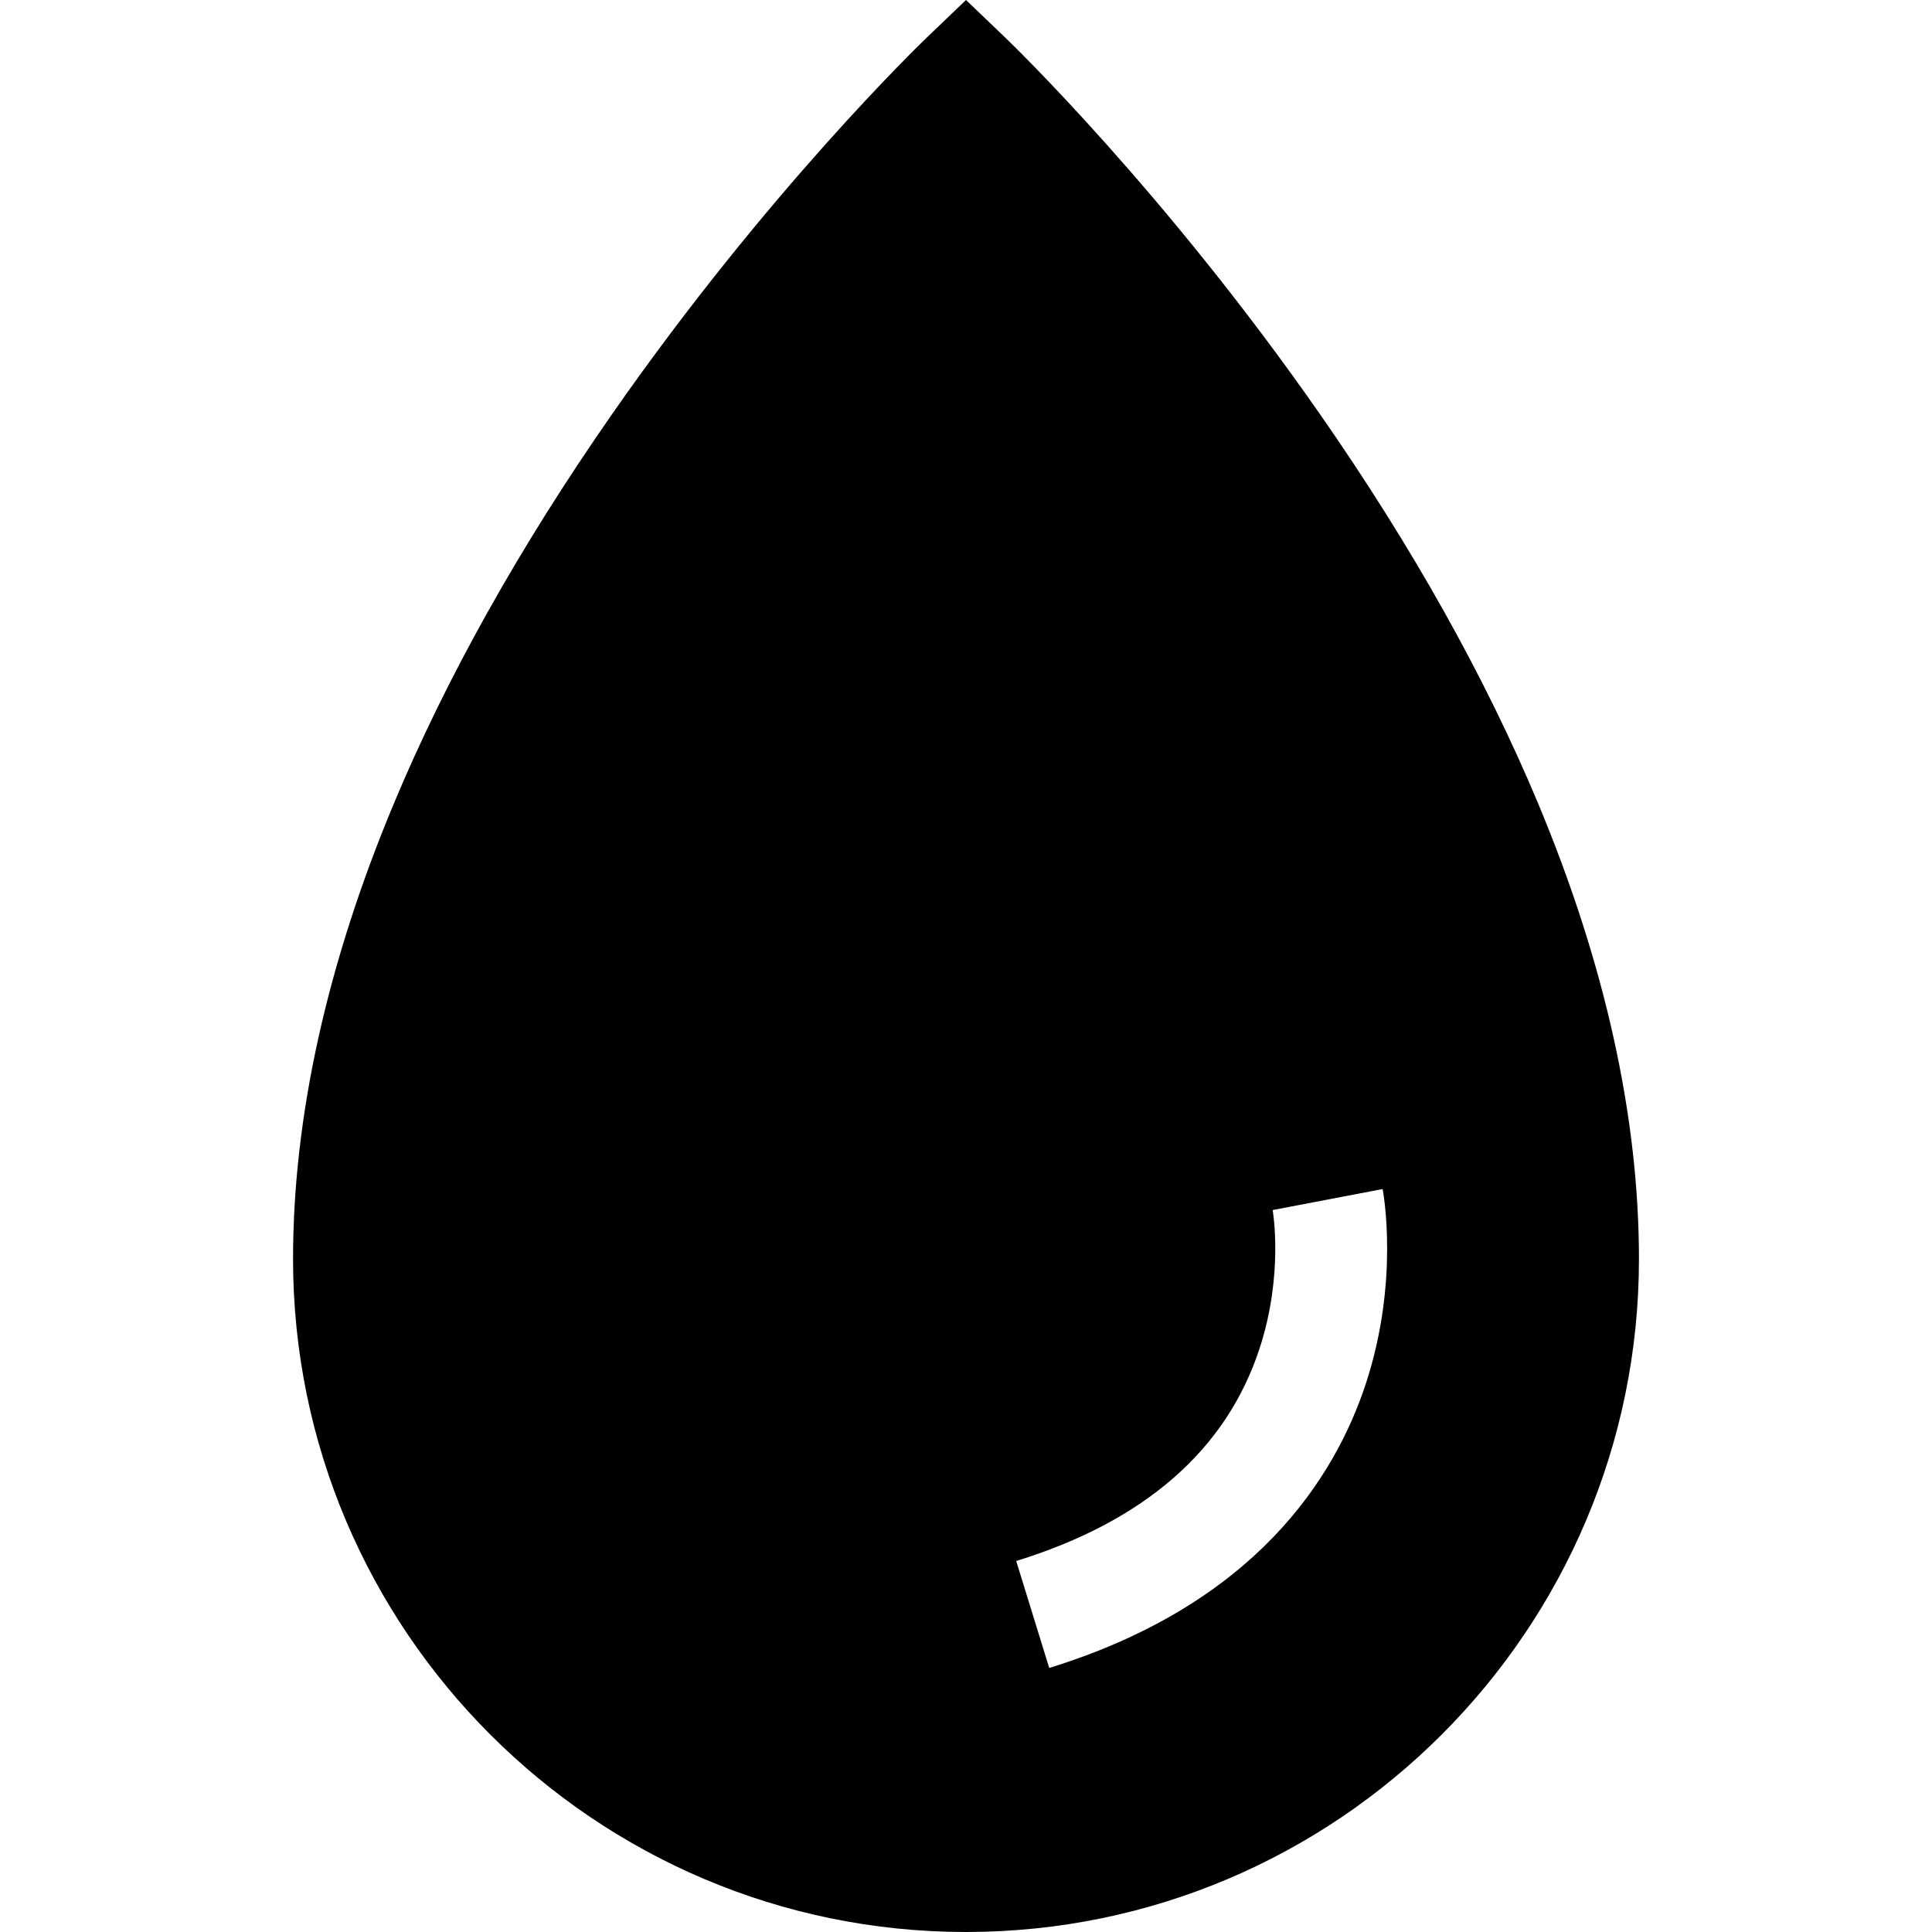 <?xml version="1.0" encoding="iso-8859-1"?>
<!-- Generator: Adobe Illustrator 19.0.0, SVG Export Plug-In . SVG Version: 6.00 Build 0)  -->
<svg xmlns="http://www.w3.org/2000/svg" xmlns:xlink="http://www.w3.org/1999/xlink" version="1.1" id="Layer_1" x="0px" y="0px" viewBox="0 0 512 512" style="enable-background:new 0 0 512 512;" xml:space="preserve">
<g>
	<g>
		<path d="M407.647,212.991c-13.967-33.43-33.386-68.104-57.719-103.056c-41.248-59.25-81.955-98.467-83.667-100.108L256,0    l-10.26,9.828c-1.712,1.641-42.419,40.858-83.666,100.108c-24.333,34.952-43.752,69.625-57.719,103.056    c-17.713,42.398-26.694,82.997-26.694,120.669C77.661,431.998,157.664,512,256,512s178.34-80.002,178.34-178.339    C434.341,295.989,425.359,255.39,407.647,212.991z M361.972,366.655c-8.238,25.108-29.484,58.565-83.917,75.369l-8.751-28.346    c33.977-10.489,55.671-29.421,64.48-56.271c6.457-19.682,3.517-36.563,3.485-36.728l29.138-5.57    C366.595,316.091,370.898,339.45,361.972,366.655z"/>
	</g>
</g>
<g>
</g>
<g>
</g>
<g>
</g>
<g>
</g>
<g>
</g>
<g>
</g>
<g>
</g>
<g>
</g>
<g>
</g>
<g>
</g>
<g>
</g>
<g>
</g>
<g>
</g>
<g>
</g>
<g>
</g>
</svg>
